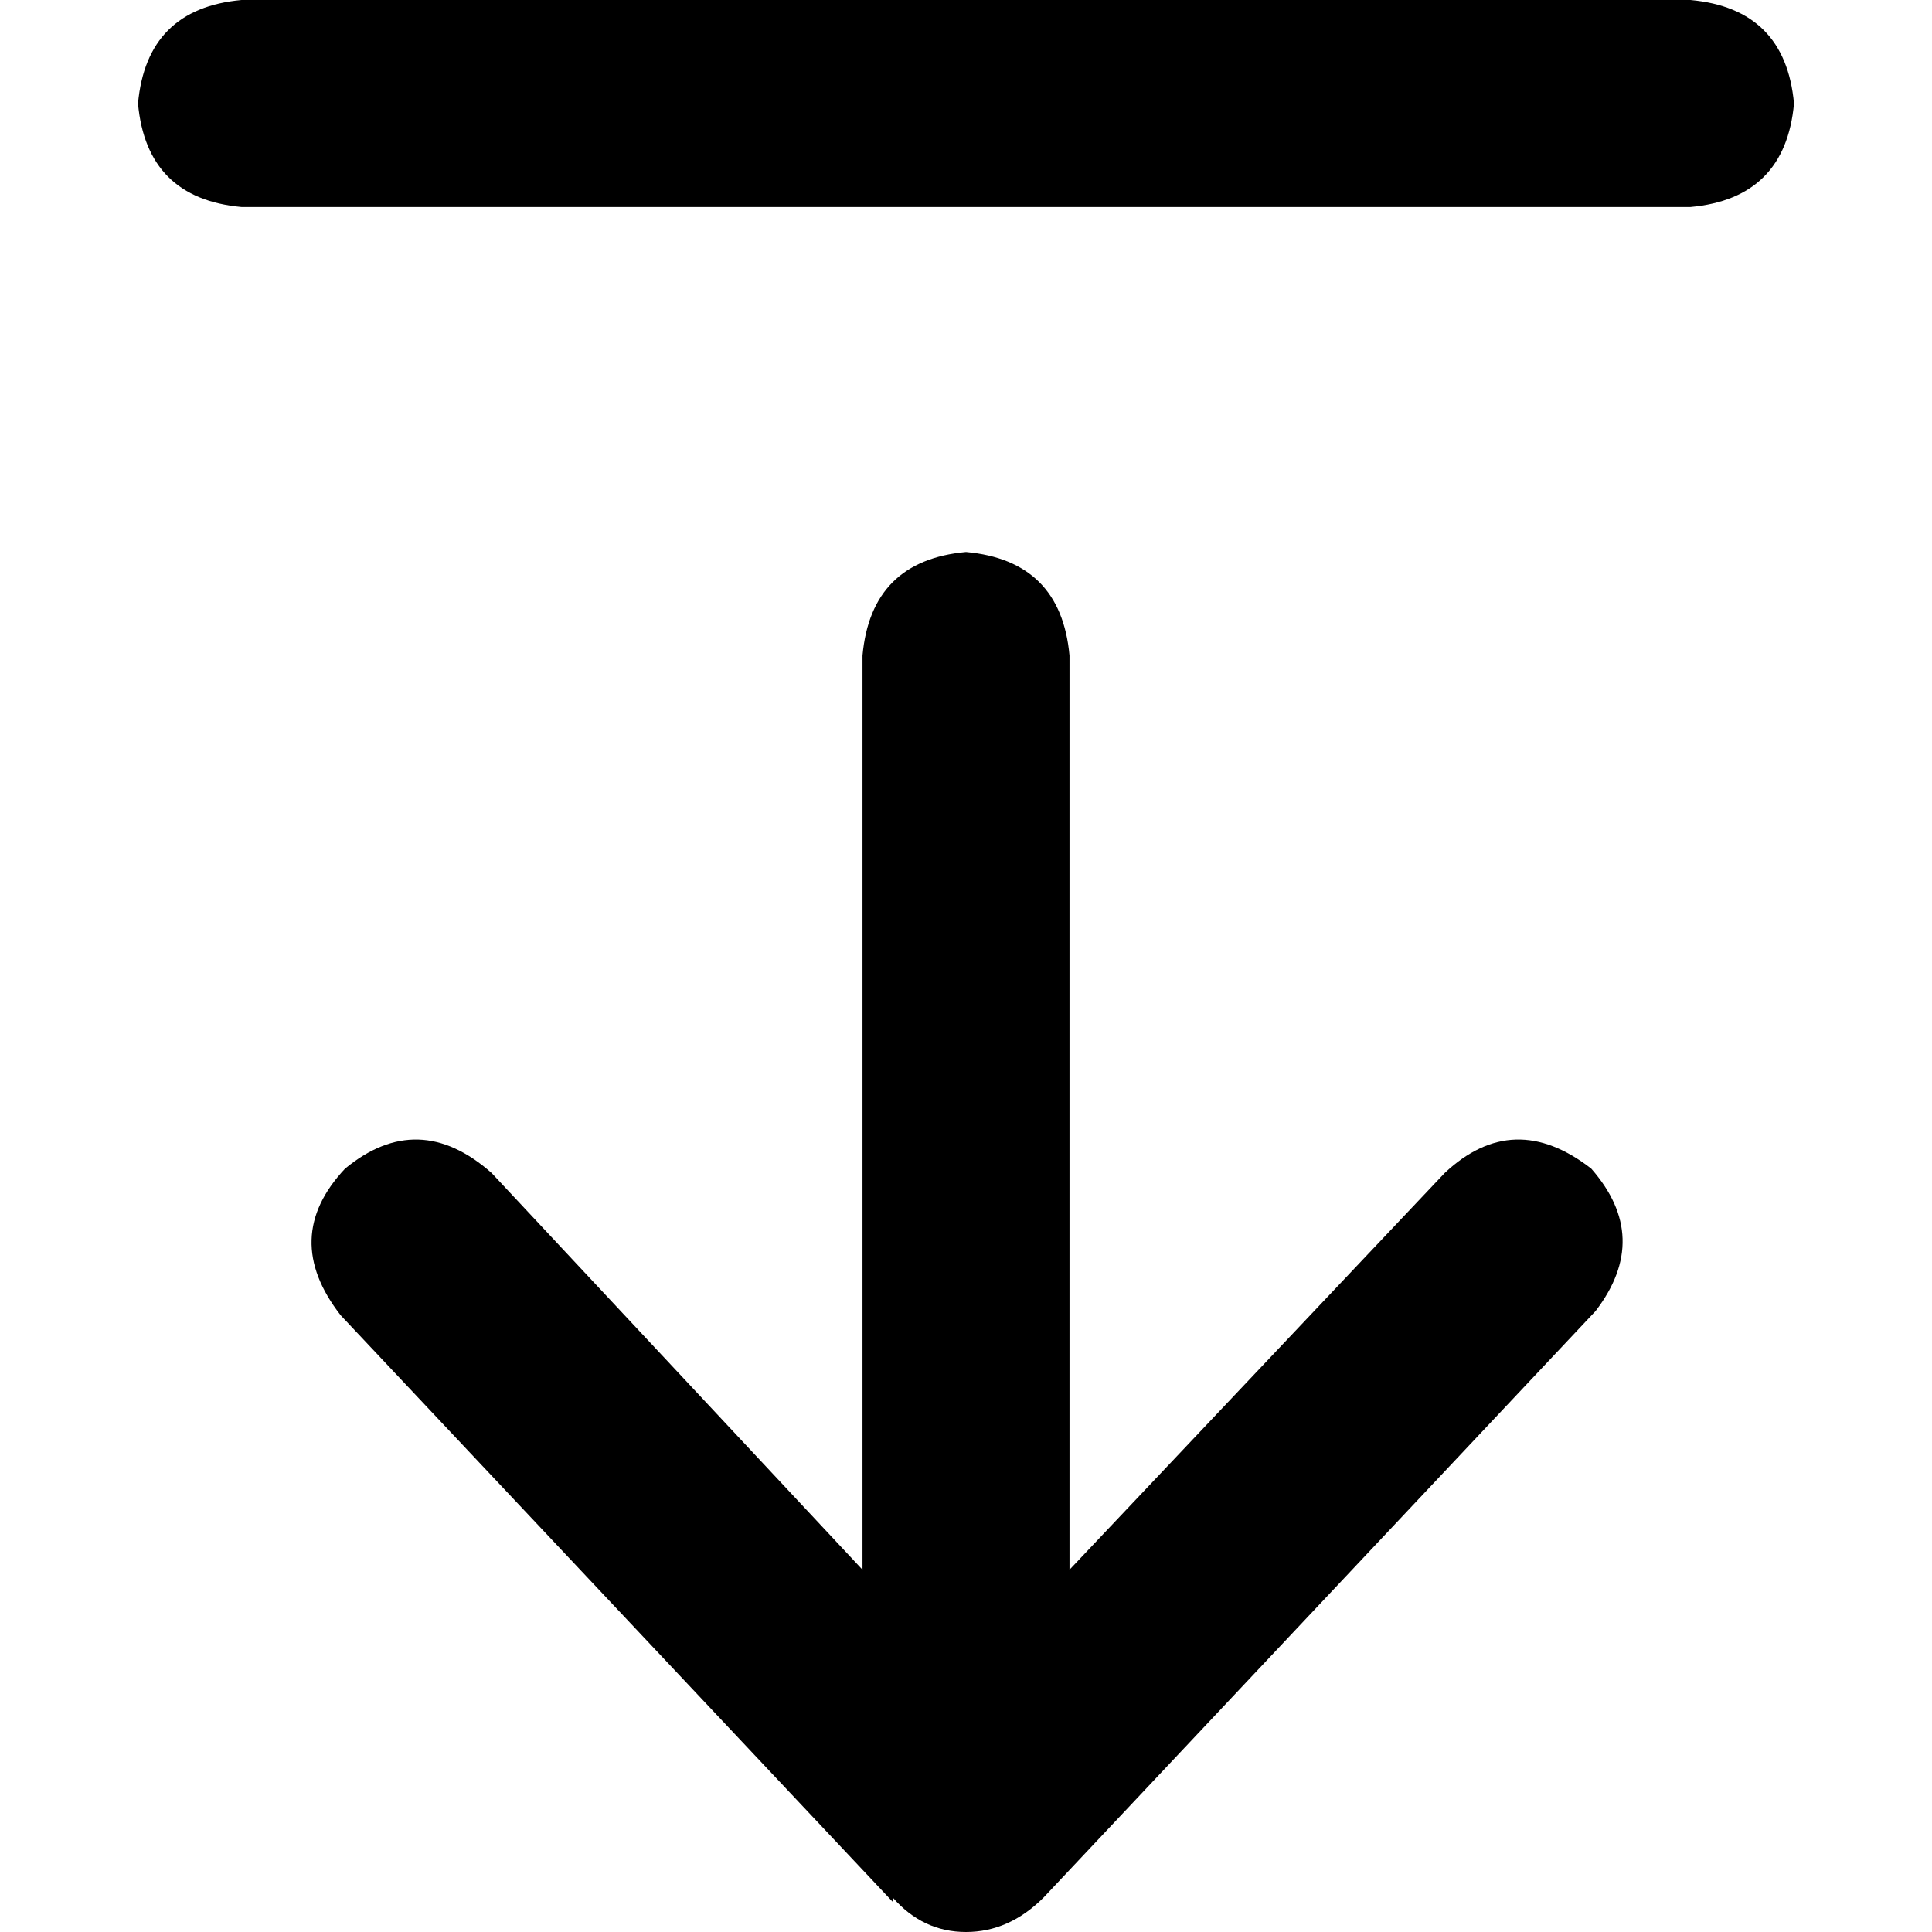 <svg xmlns="http://www.w3.org/2000/svg" viewBox="0 0 512 512">
  <path d="M 236.571 502.857 Q 244.571 512 256 512 Q 267.429 512 276.571 502.857 L 422.857 347.429 Q 437.714 328 421.714 309.714 Q 401.143 293.714 382.857 310.857 L 283.429 416 L 283.429 320 L 283.429 173.714 Q 281.143 148.571 256 146.286 Q 230.857 148.571 228.571 173.714 L 228.571 320 L 228.571 416 L 130.286 310.857 Q 110.857 293.714 91.429 309.714 Q 74.286 328 90.286 348.571 L 236.571 504 L 236.571 502.857 Z M 448 54.857 Q 473.143 52.571 475.429 27.429 Q 473.143 2.286 448 0 L 64 0 Q 38.857 2.286 36.571 27.429 Q 38.857 52.571 64 54.857 L 448 54.857 L 448 54.857 Z" />
</svg>